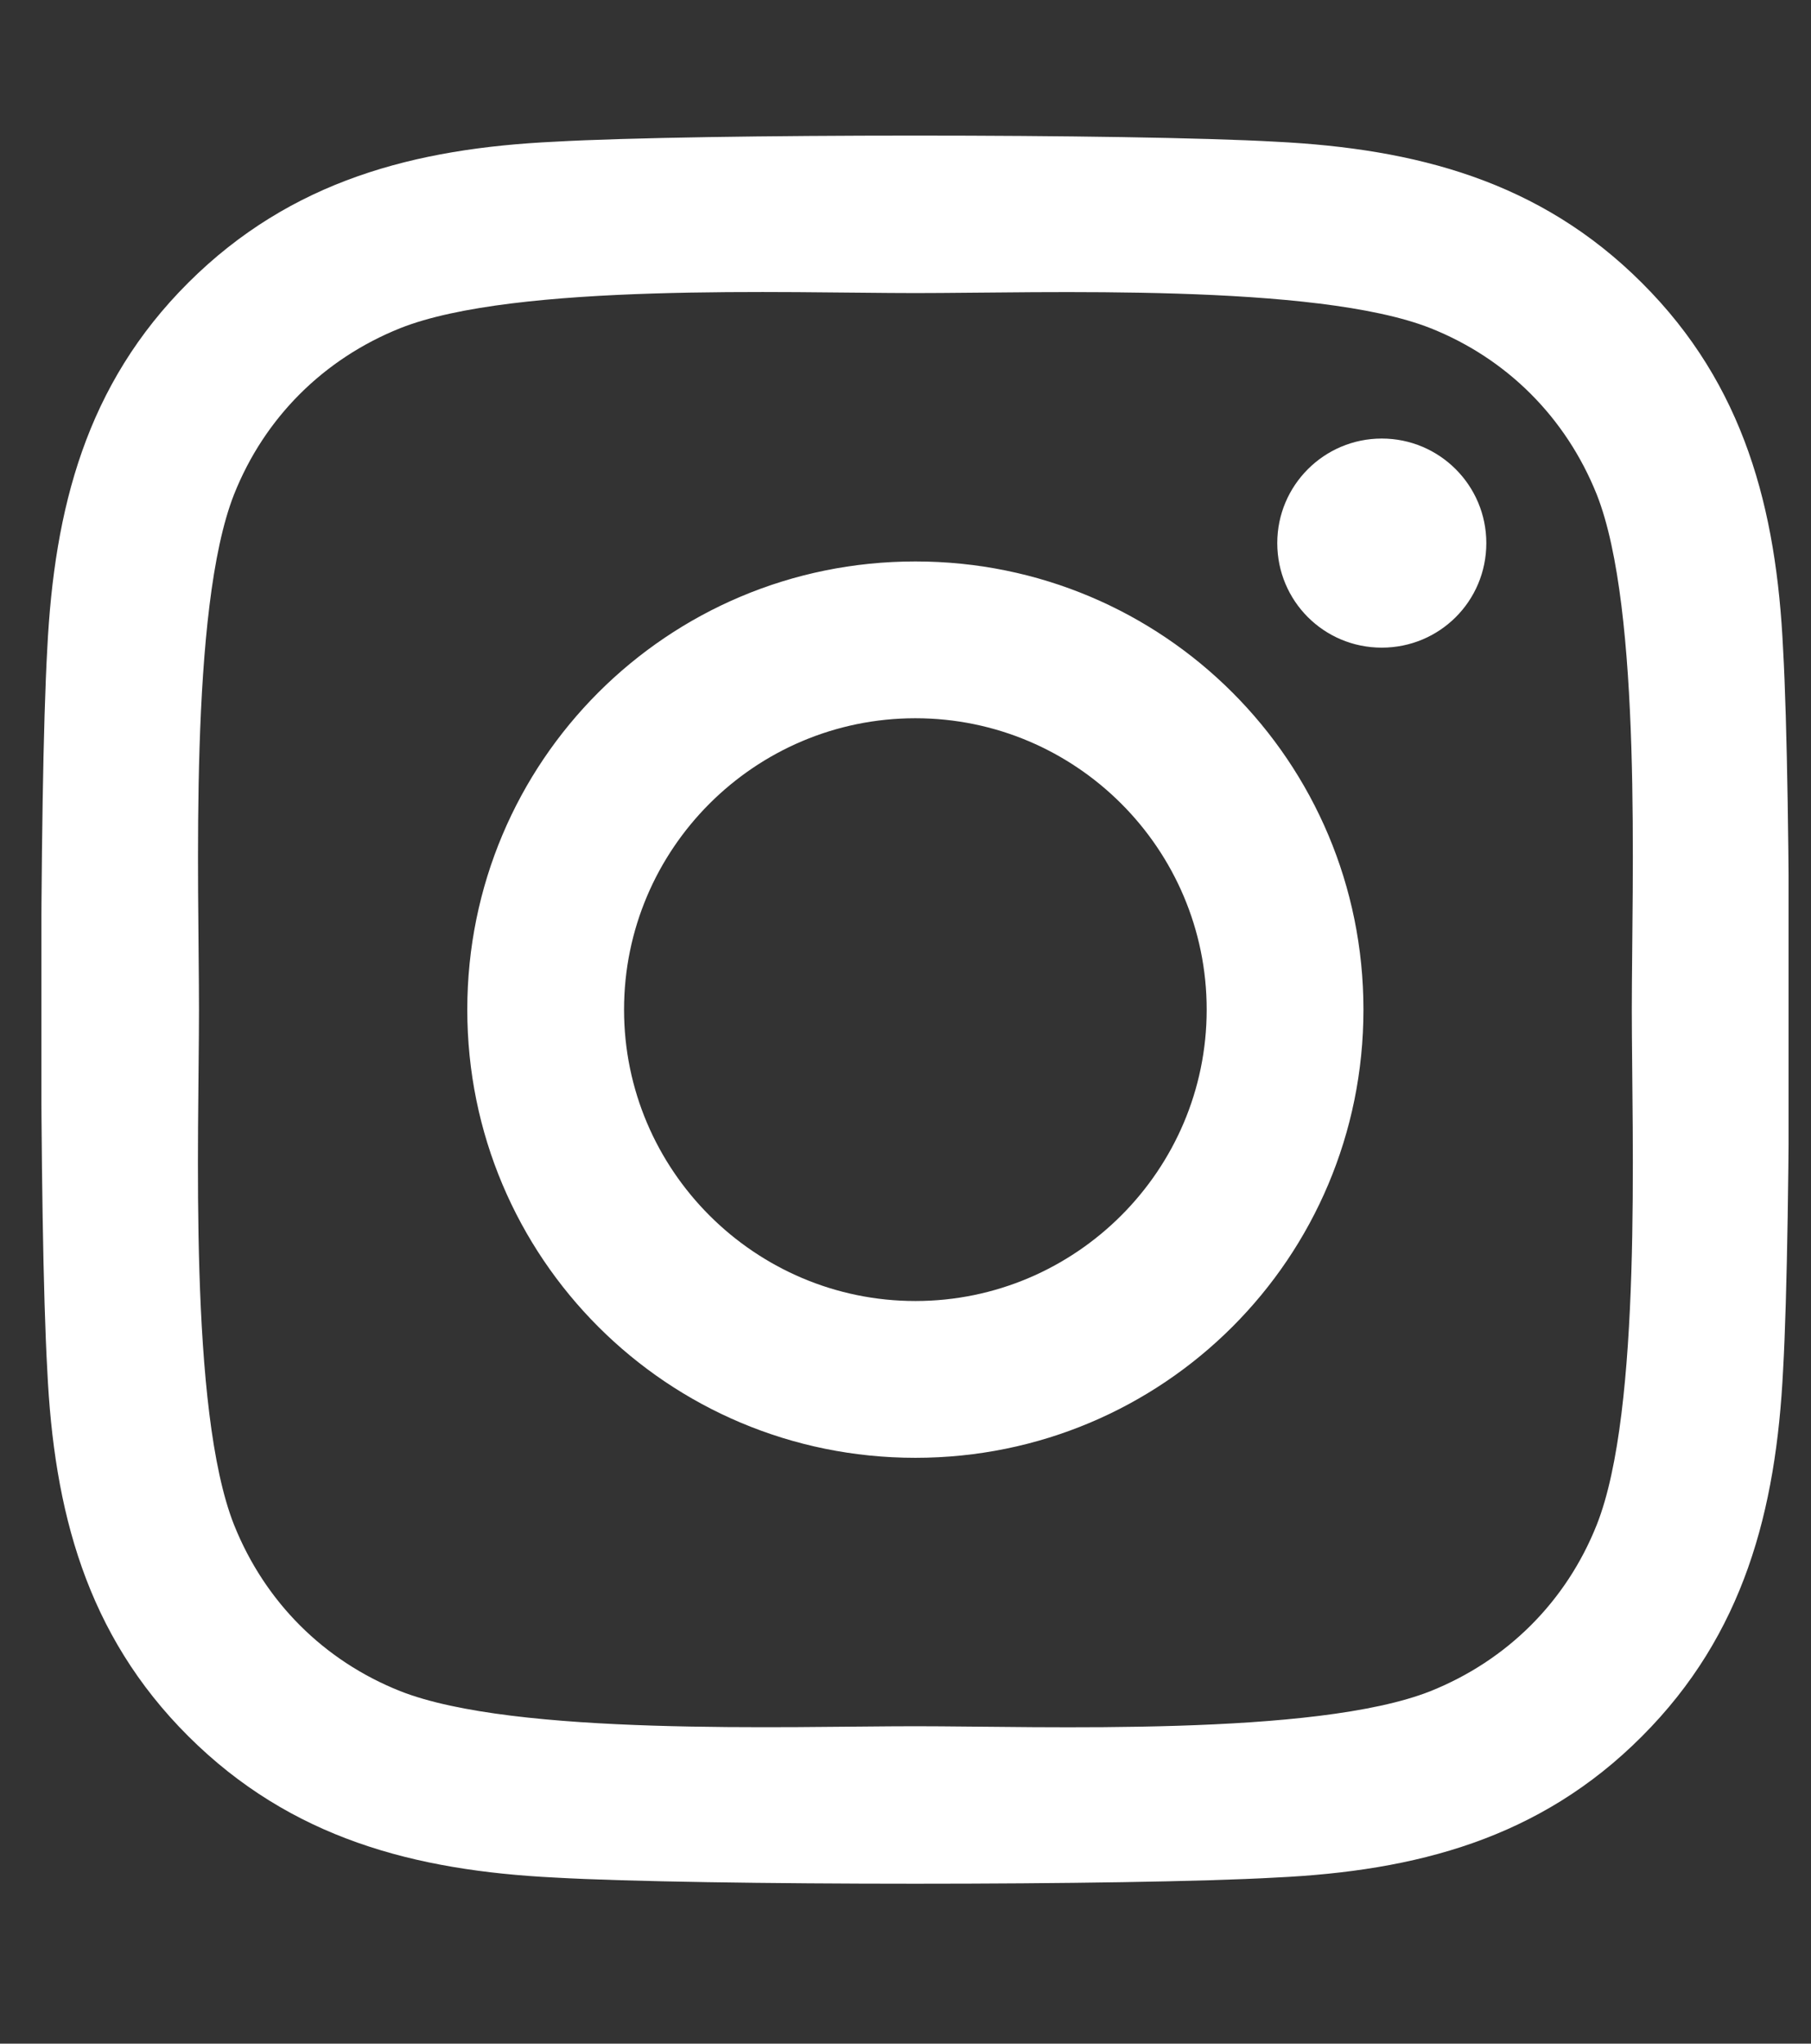 <svg width="39" height="44" viewBox="0 0 39 44" fill="none" xmlns="http://www.w3.org/2000/svg">
<rect x="0" y="0" width="39" height="44" fill="#333333" stroke="none"/>
<g clip-path="url(#clip0_374:1515)">
<path d="M19.713 12.088C14.371 12.088 10.063 16.396 10.063 21.738C10.063 27.079 14.371 31.387 19.713 31.387C25.054 31.387 29.362 27.079 29.362 21.738C29.362 16.396 25.054 12.088 19.713 12.088ZM19.713 28.011C16.261 28.011 13.439 25.198 13.439 21.738C13.439 18.278 16.253 15.464 19.713 15.464C23.173 15.464 25.986 18.278 25.986 21.738C25.986 25.198 23.164 28.011 19.713 28.011ZM32.008 11.693C32.008 12.945 31 13.944 29.757 13.944C28.506 13.944 27.506 12.936 27.506 11.693C27.506 10.45 28.514 9.442 29.757 9.442C31 9.442 32.008 10.45 32.008 11.693ZM38.399 13.978C38.256 10.963 37.568 8.292 35.359 6.091C33.158 3.891 30.488 3.202 27.473 3.051C24.365 2.875 15.052 2.875 11.944 3.051C8.937 3.194 6.267 3.883 4.058 6.083C1.849 8.283 1.169 10.954 1.018 13.969C0.841 17.077 0.841 26.39 1.018 29.498C1.161 32.513 1.849 35.184 4.058 37.384C6.267 39.584 8.929 40.273 11.944 40.424C15.052 40.601 24.365 40.601 27.473 40.424C30.488 40.282 33.158 39.593 35.359 37.384C37.559 35.184 38.248 32.513 38.399 29.498C38.575 26.39 38.575 17.085 38.399 13.978ZM34.385 32.832C33.73 34.478 32.462 35.746 30.807 36.41C28.329 37.392 22.451 37.166 19.713 37.166C16.975 37.166 11.088 37.384 8.618 36.41C6.972 35.755 5.704 34.487 5.041 32.832C4.058 30.355 4.285 24.476 4.285 21.738C4.285 19 4.066 13.113 5.041 10.643C5.696 8.997 6.964 7.729 8.618 7.066C11.096 6.083 16.975 6.31 19.713 6.31C22.451 6.31 28.338 6.091 30.807 7.066C32.453 7.721 33.721 8.989 34.385 10.643C35.367 13.121 35.141 19 35.141 21.738C35.141 24.476 35.367 30.363 34.385 32.832Z" fill="white"/>
</g>
<defs>
<clipPath id="clip0_374:1515">
<rect width="37.625" height="43" fill="white" transform="translate(0.892 0.246)"/>
</clipPath>
</defs>
</svg>

